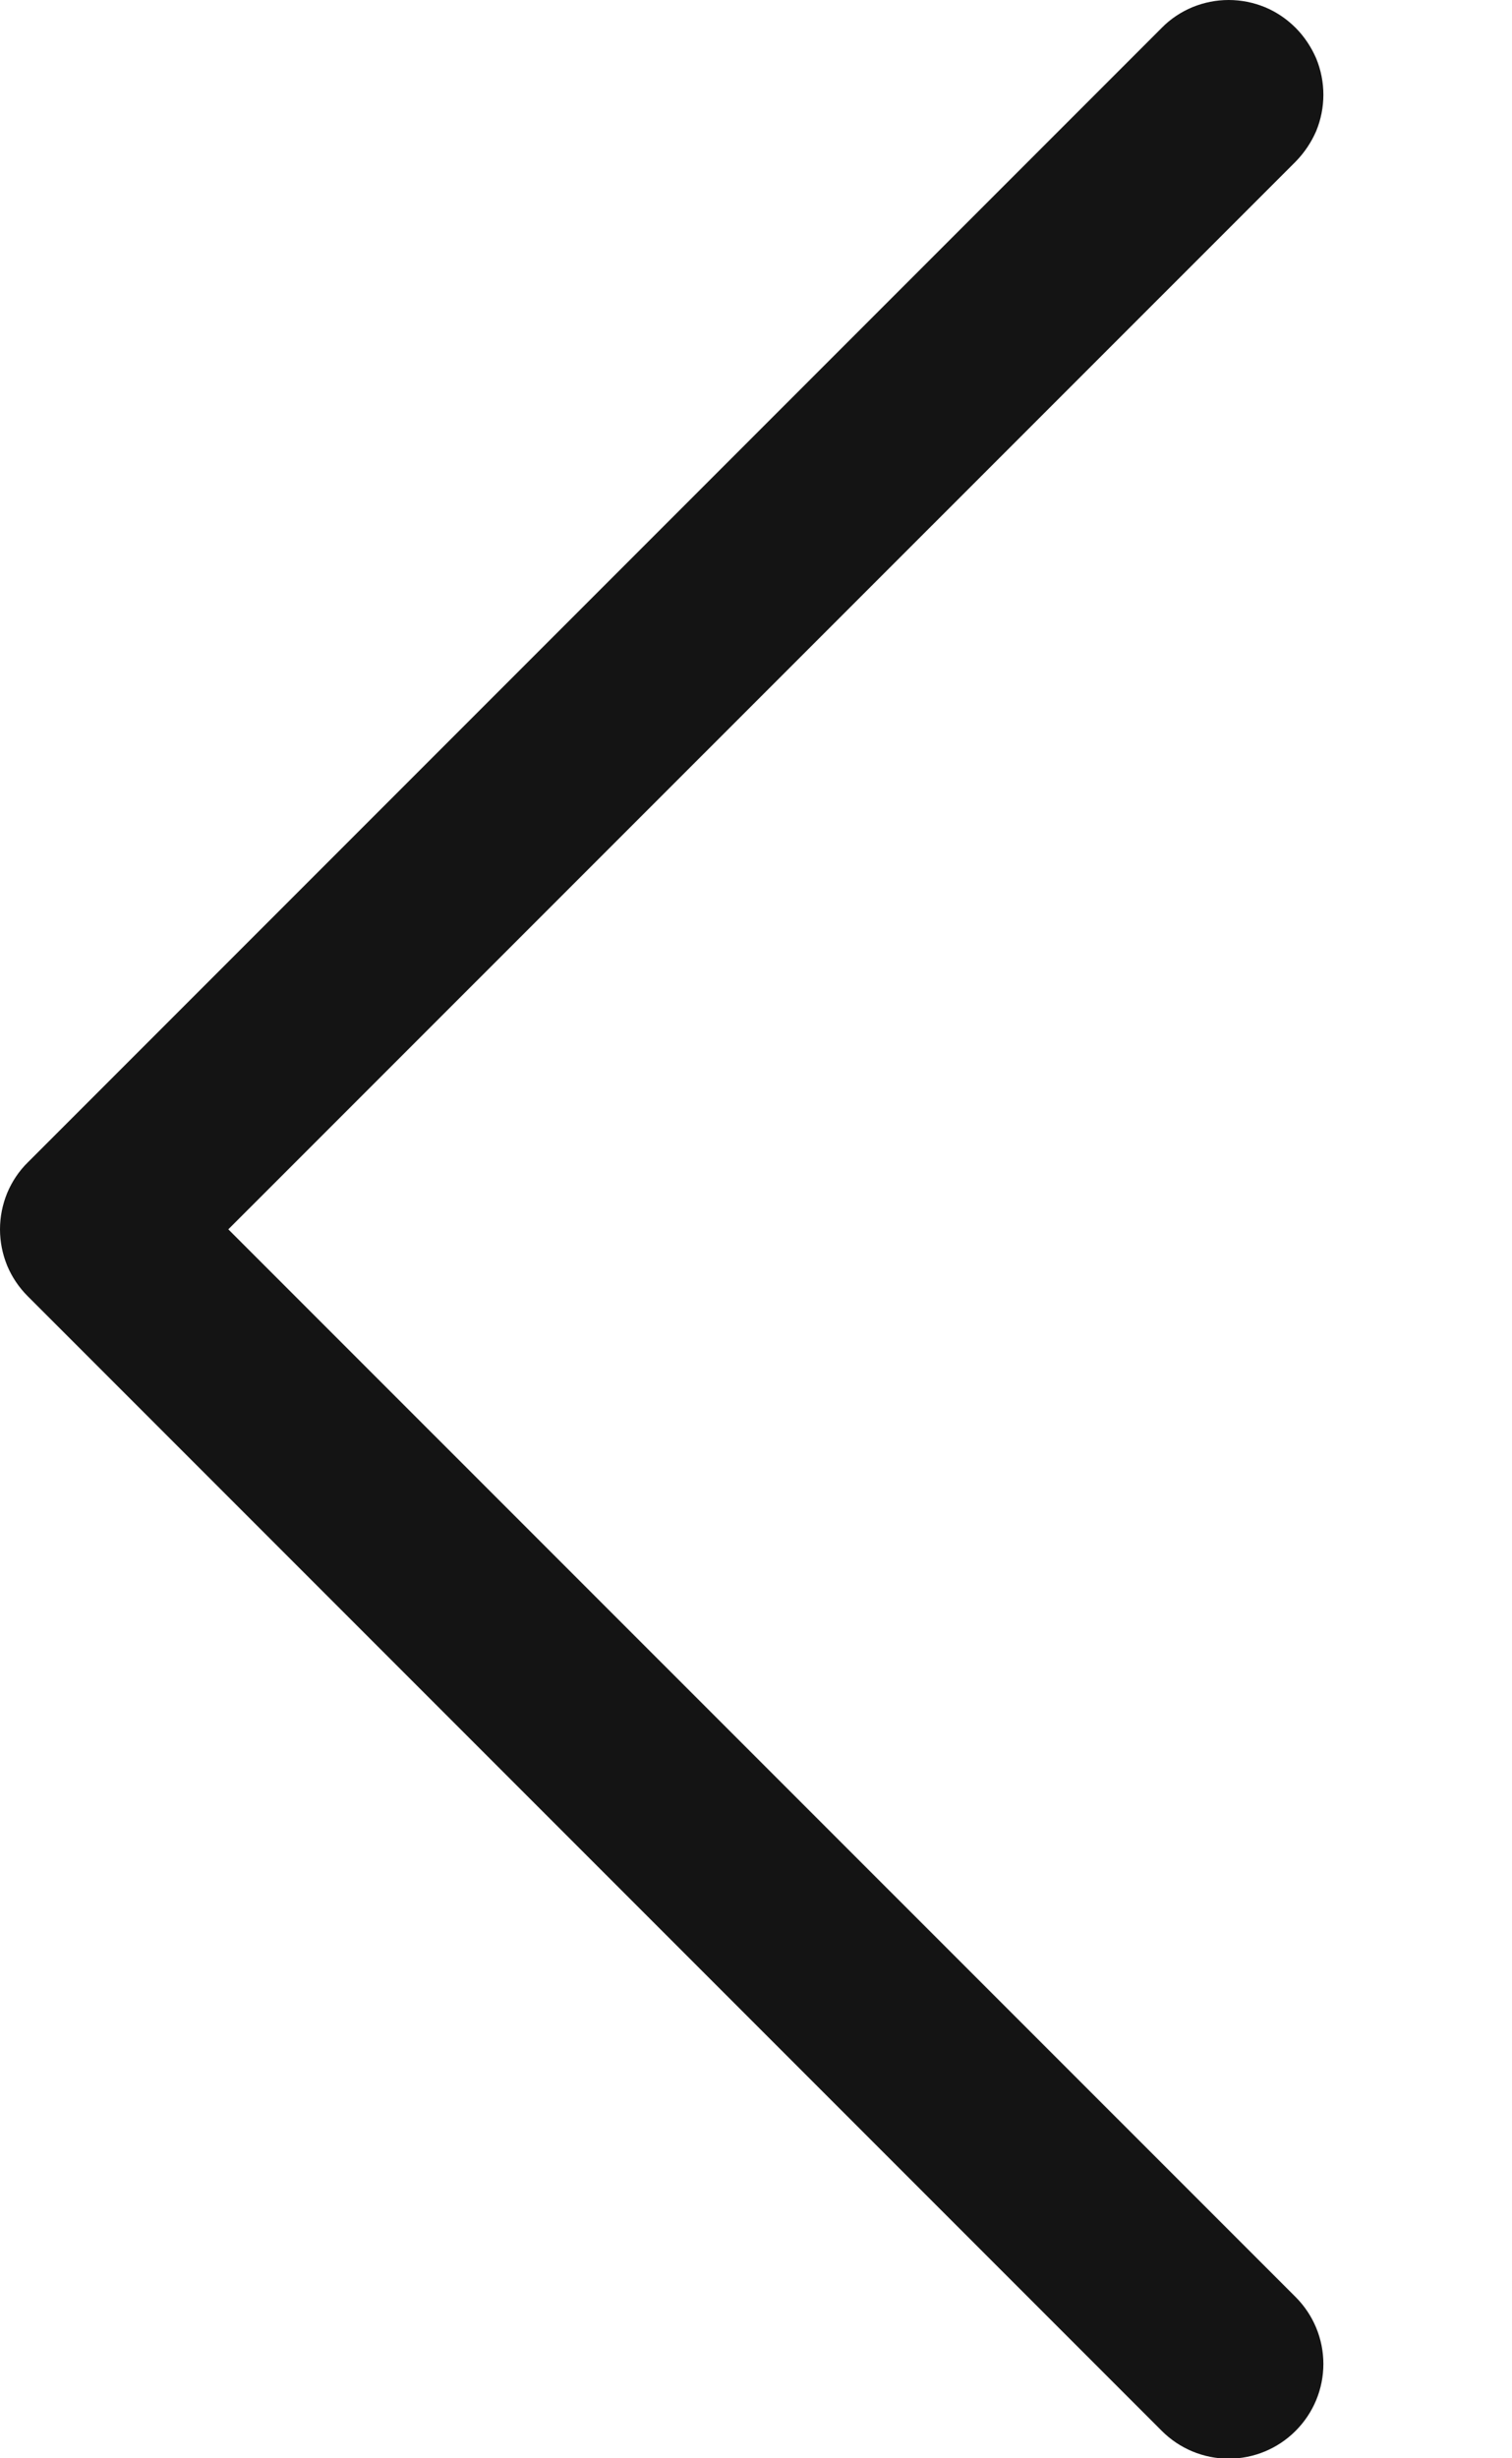 <svg width="8" height="13" viewBox="0 0 8 13" fill="none" xmlns="http://www.w3.org/2000/svg">
<path d="M6.855 0.147C6.901 0.193 6.938 0.249 6.964 0.309C6.989 0.37 7.002 0.435 7.002 0.501C7.002 0.567 6.989 0.632 6.964 0.693C6.938 0.753 6.901 0.808 6.855 0.855L1.208 6.501L6.855 12.147C6.949 12.241 7.002 12.368 7.002 12.501C7.002 12.634 6.949 12.761 6.855 12.855C6.761 12.949 6.634 13.002 6.501 13.002C6.368 13.002 6.241 12.949 6.147 12.855L0.147 6.855C0.1 6.808 0.063 6.753 0.038 6.693C0.013 6.632 0 6.567 0 6.501C0 6.435 0.013 6.37 0.038 6.309C0.063 6.249 0.1 6.193 0.147 6.147L6.147 0.147C6.193 0.1 6.249 0.063 6.309 0.038C6.37 0.013 6.435 0 6.501 0C6.567 0 6.632 0.013 6.693 0.038C6.753 0.063 6.808 0.1 6.855 0.147V0.147Z" fill="#141414"/>
</svg>
